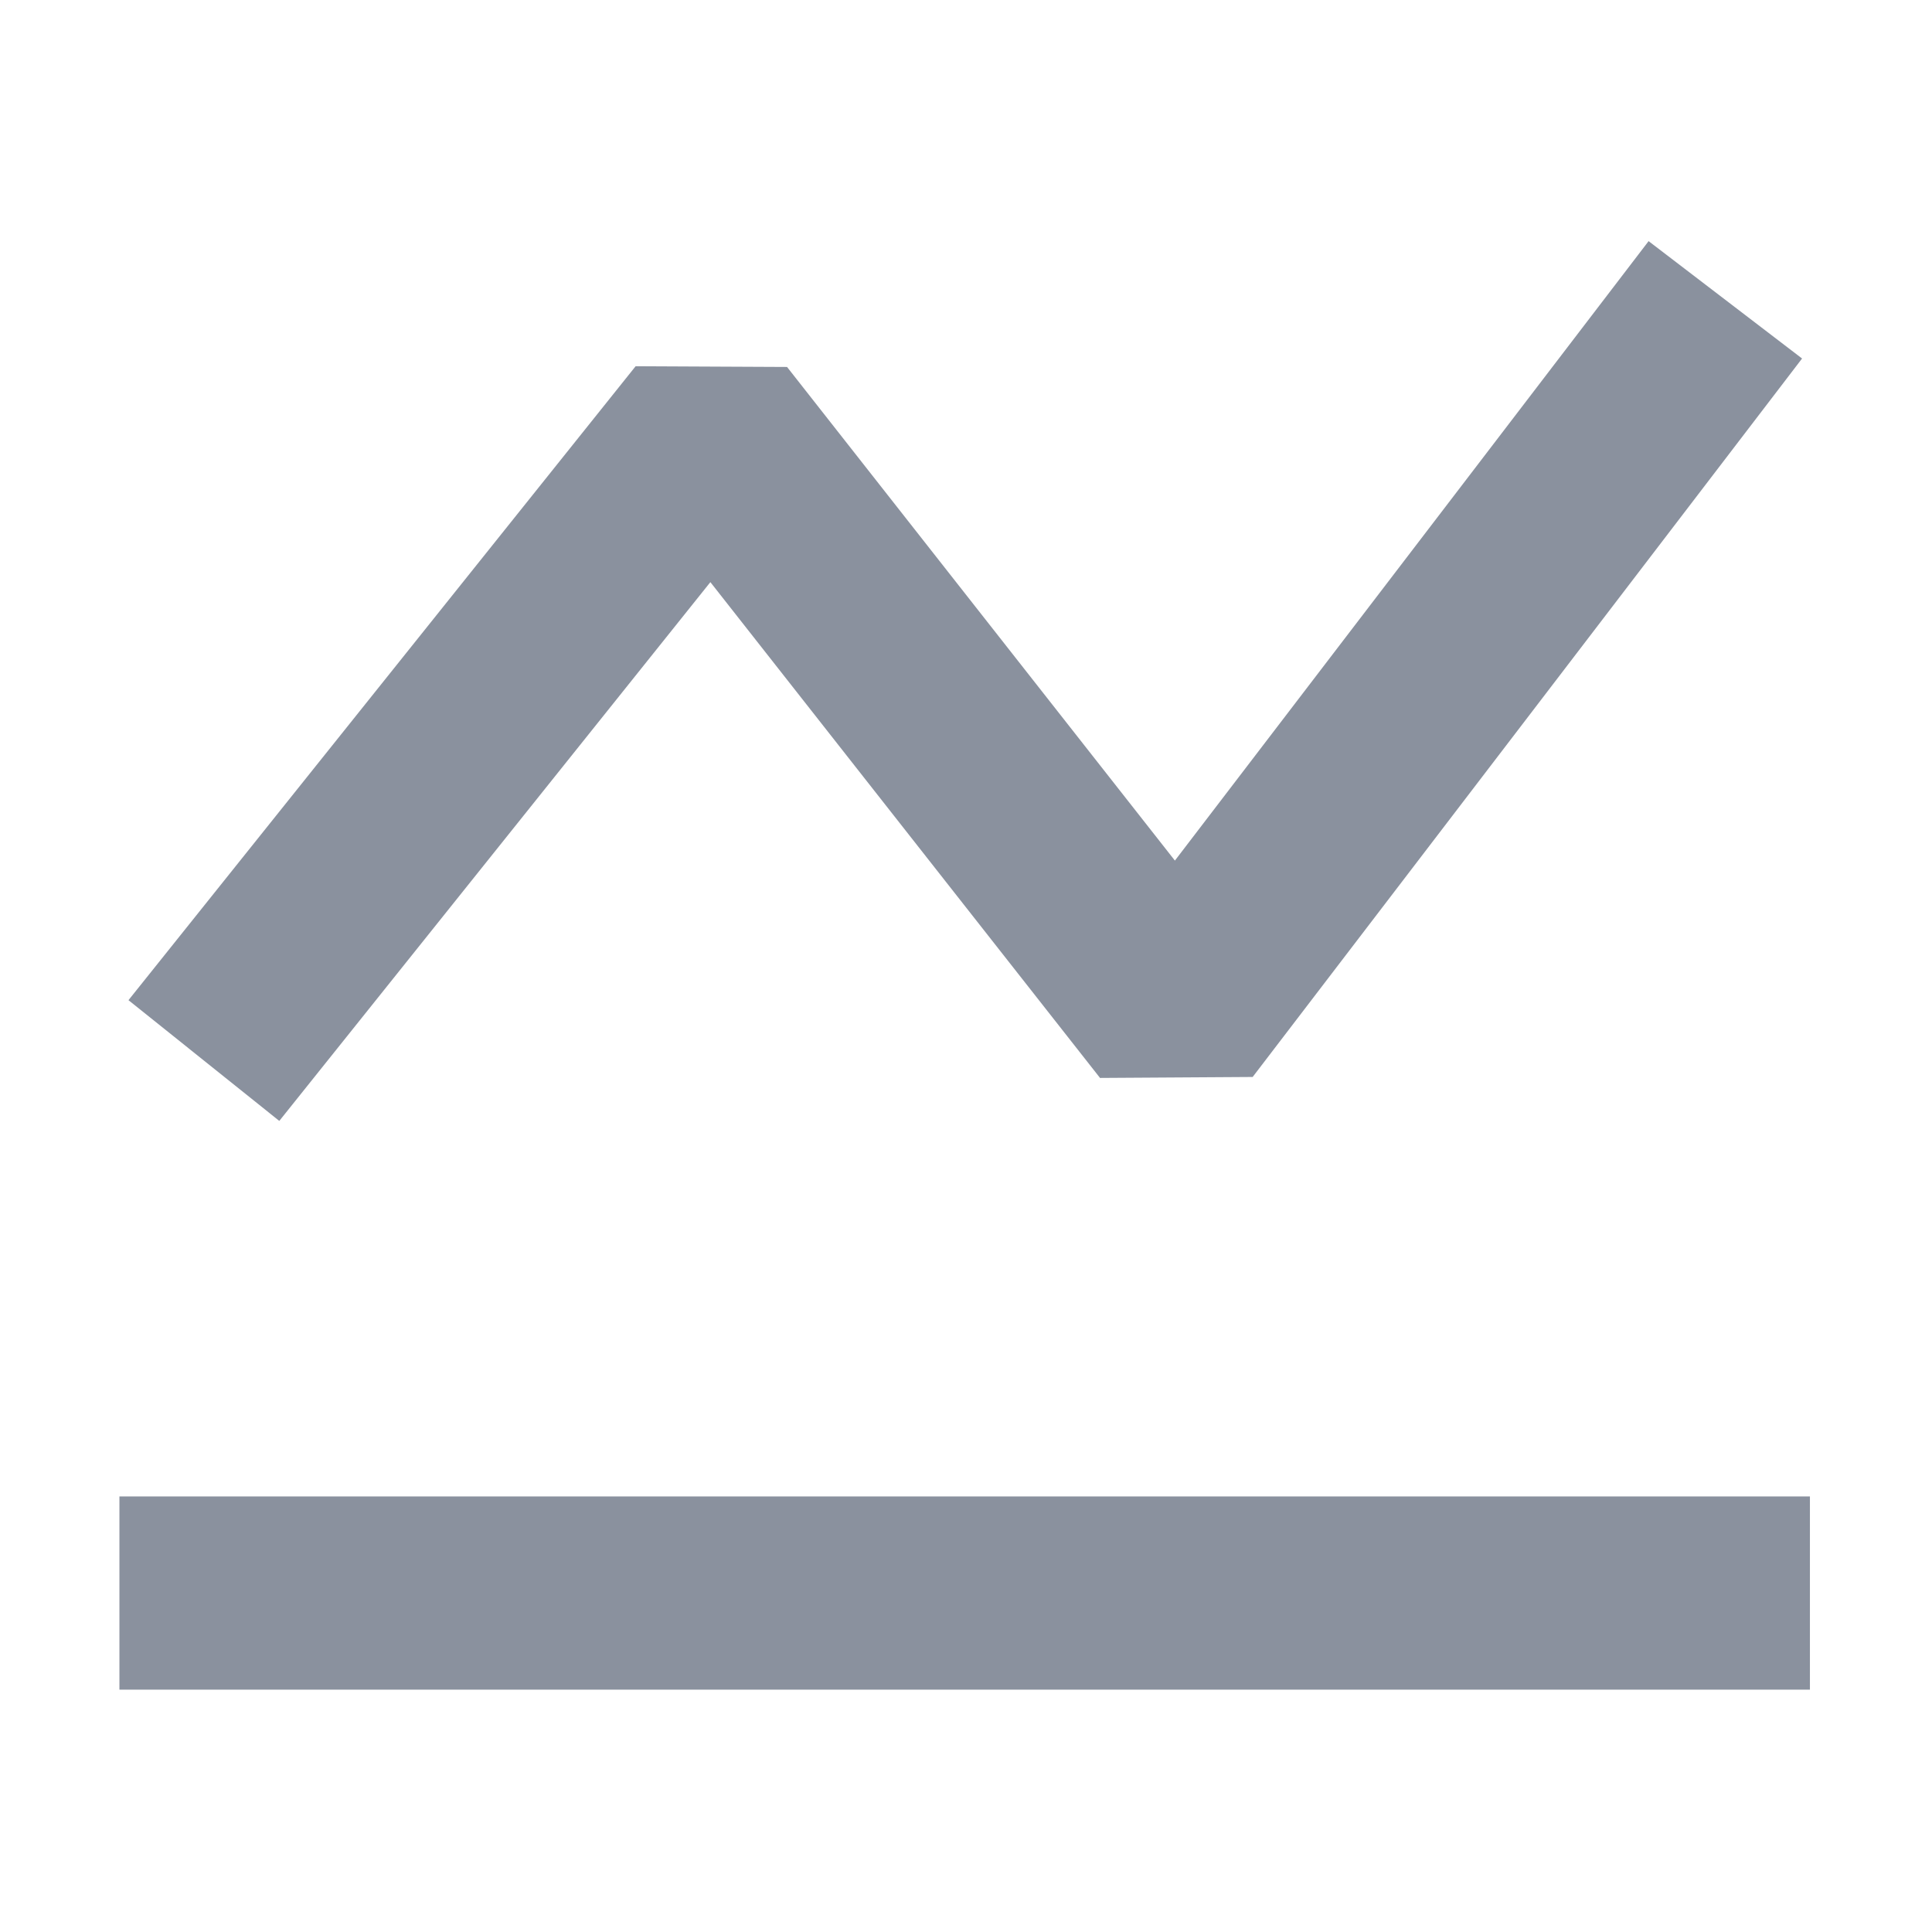 <svg xmlns="http://www.w3.org/2000/svg" width="16" height="16" fill="none" viewBox="0 0 16 16"><path fill="#8A919E" d="M10.374 8.919L14.924 2.969L13.653 1.997L9.73 7.127L6.518 3.039L5.264 3.033L1.064 8.283L2.313 9.283L5.883 4.821L9.11 8.927L10.374 8.919Z"/><path fill="#8A919E" d="M0.989 13.993L14.989 13.993L14.989 12.393L0.989 12.393L0.989 13.993Z"/></svg>